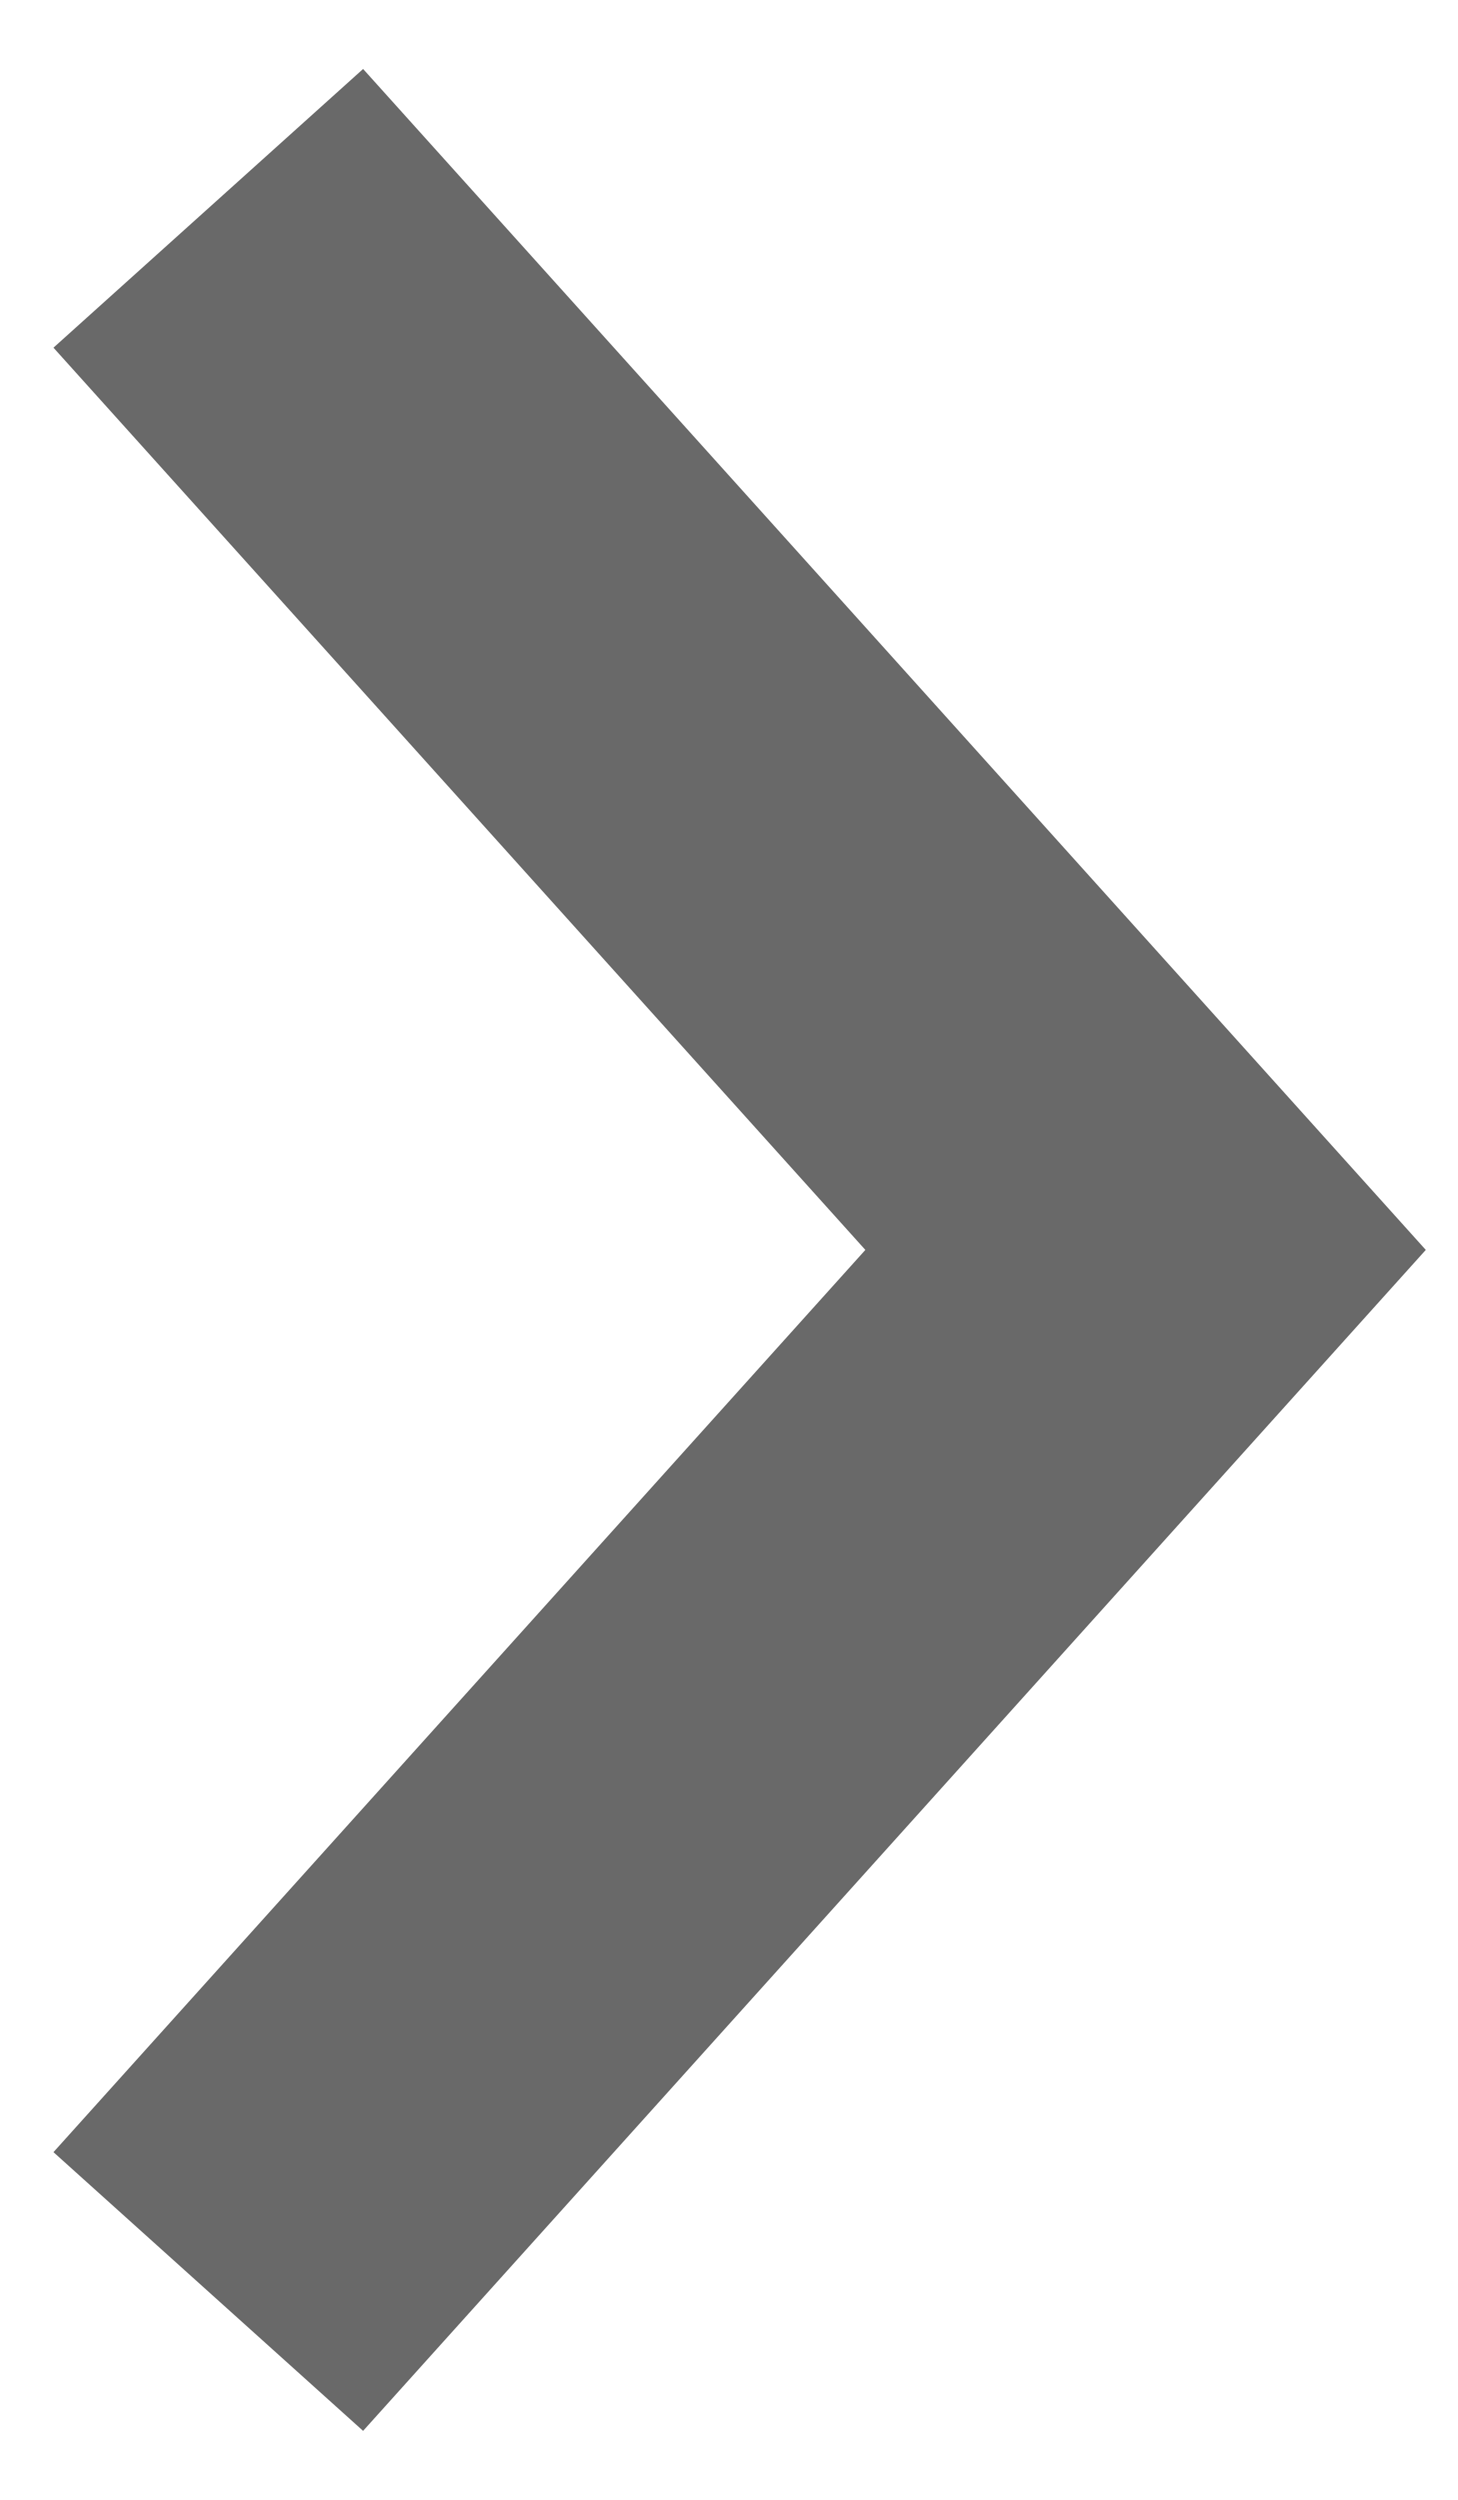 <svg width="7" height="12" viewBox="0 0 7 12" fill="none" xmlns="http://www.w3.org/2000/svg">
<g clip-path="url(#clip0_19_11)">
<path d="M1 1L5.5 6L1 11" stroke="#696969" stroke-width="2"/>
</g>
<defs>
<clipPath id="clip0_19_11">
<rect width="7" height="12" fill="white"/>
</clipPath>
</defs>
</svg>
